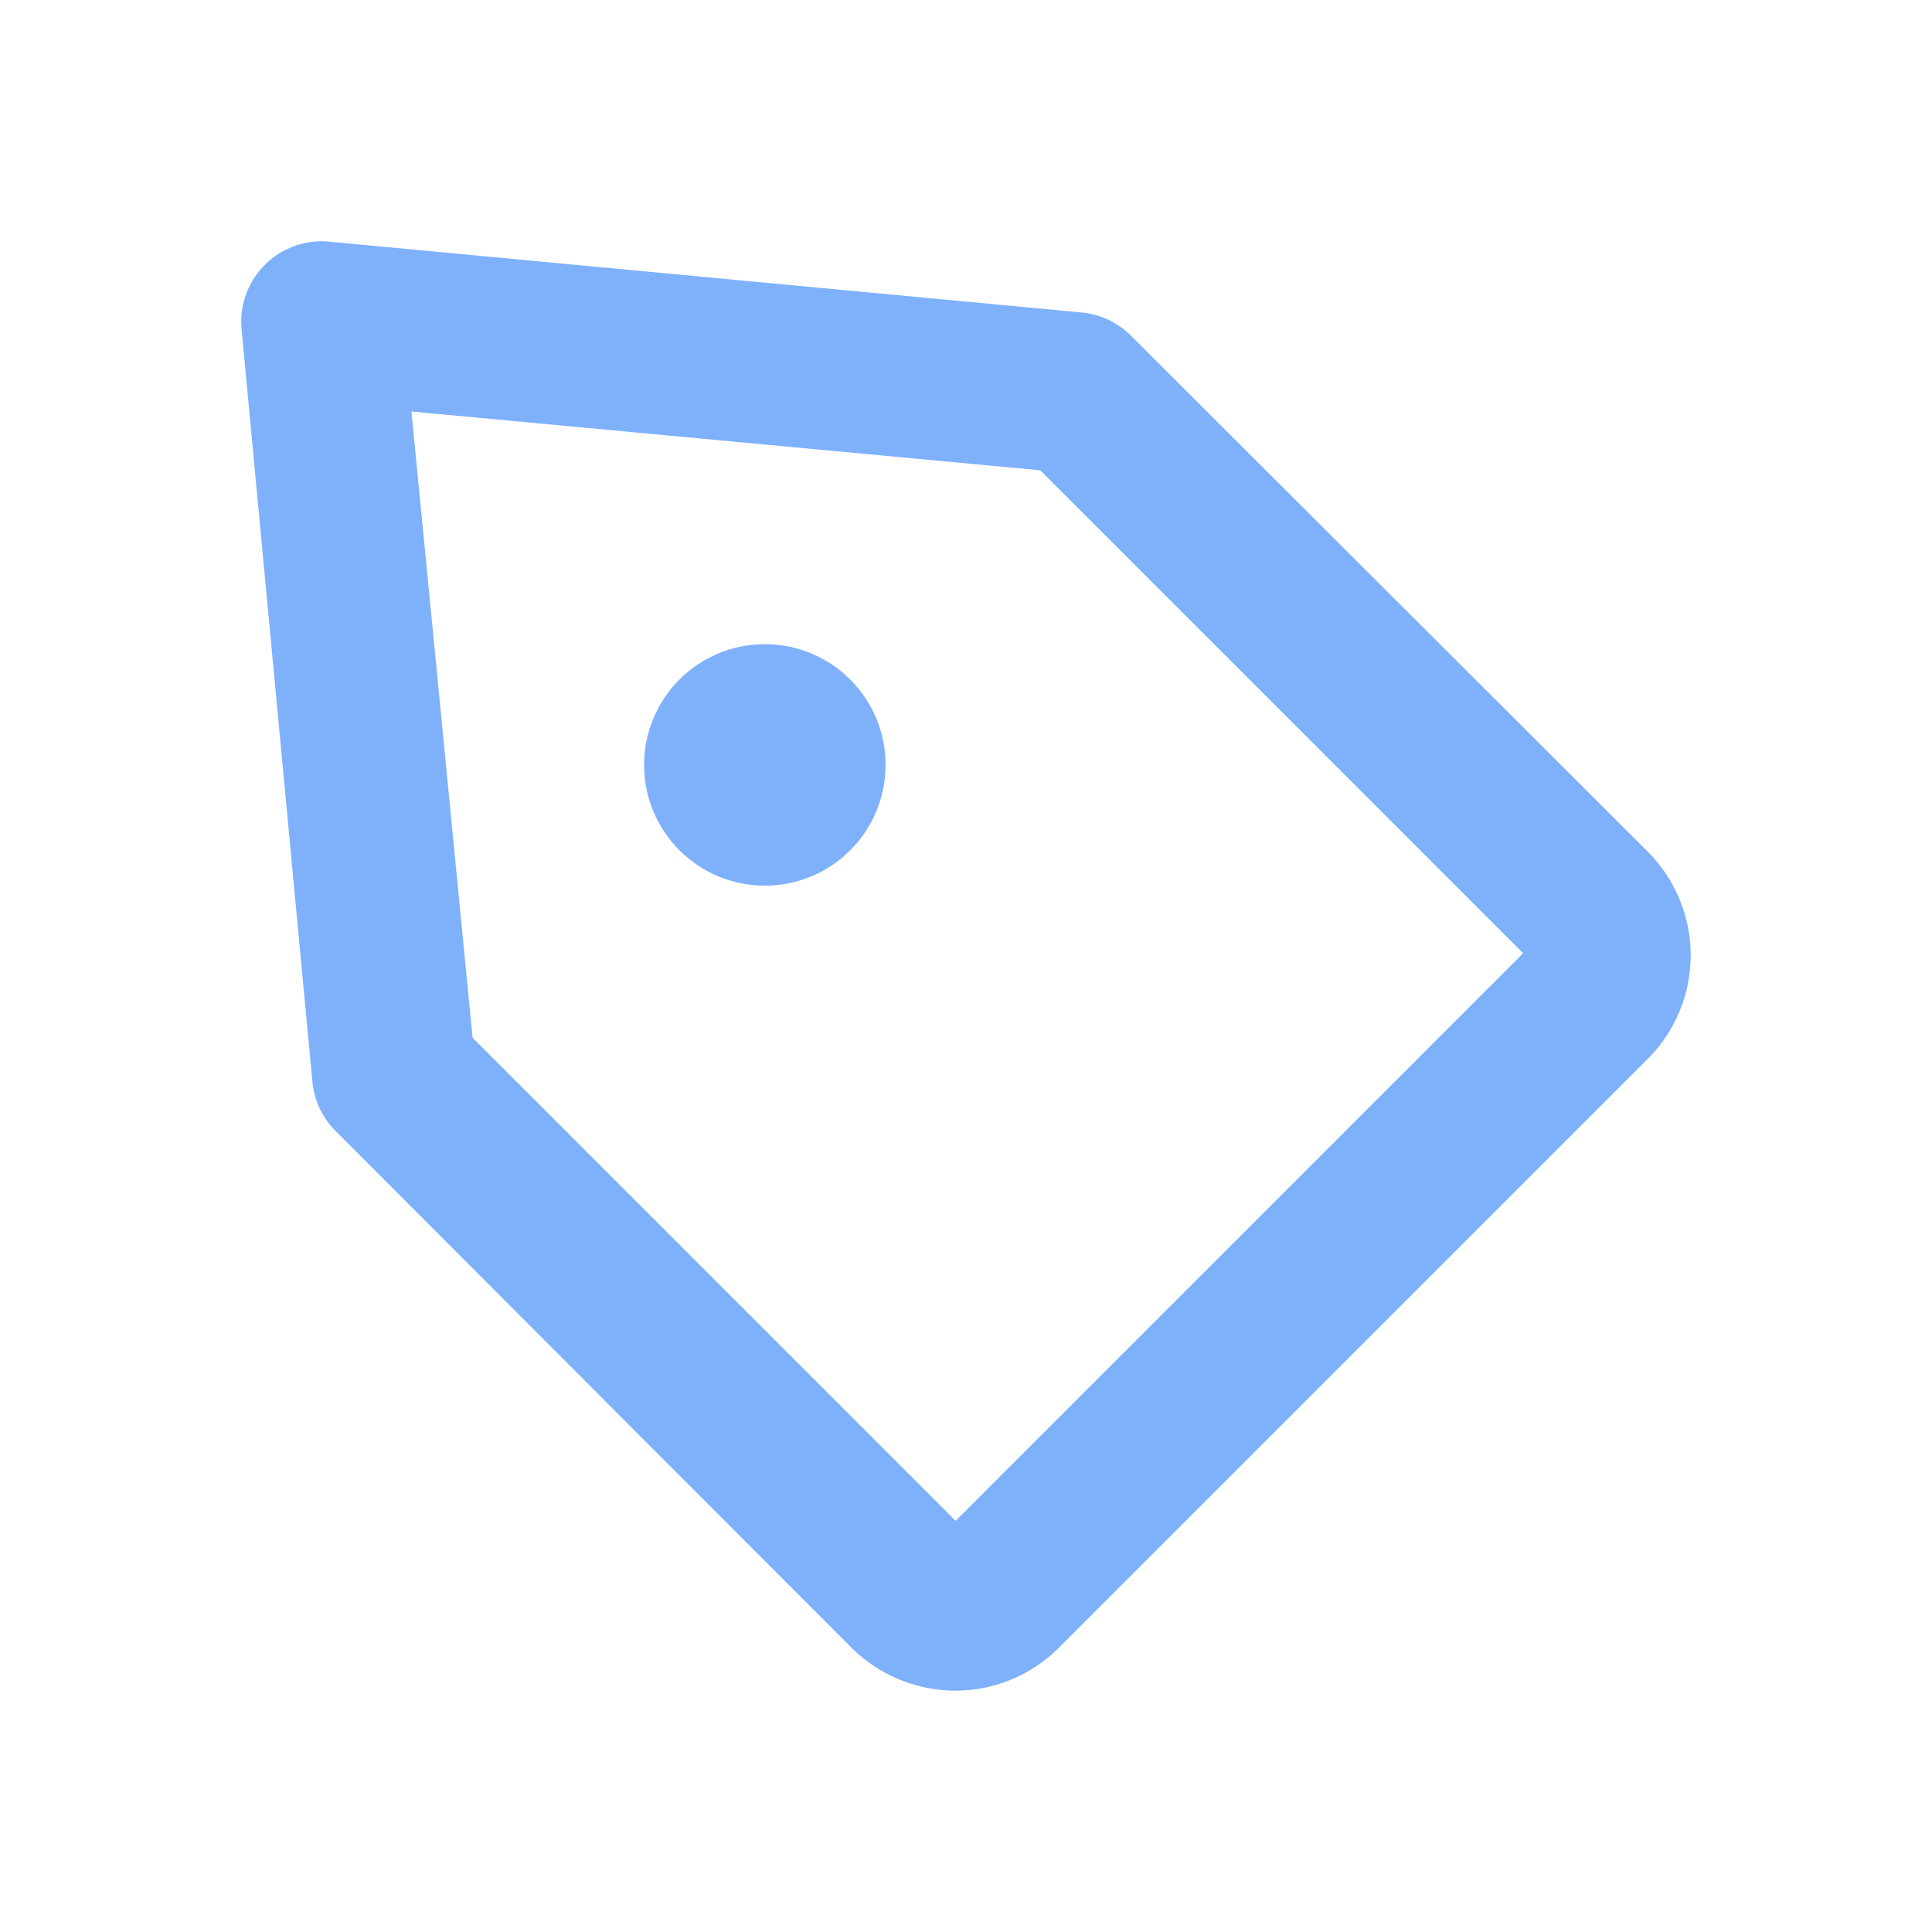 <svg xmlns="http://www.w3.org/2000/svg" width="24" height="24" viewBox="0 0 24 24">
  <g id="Layer_2" data-name="Layer 2" opacity="0.5">
    <g id="pricetags">
      <rect id="Rectangle_4901" data-name="Rectangle 4901" width="24" height="24" fill="#0063f8" opacity="0"/>
      <g id="Group_8654" data-name="Group 8654" transform="translate(-0.999 -0.998)">
        <path id="Path_1254" data-name="Path 1254" d="M12.87,22a1.84,1.84,0,0,1-1.29-.53L5.17,15.05a1,1,0,0,1-.29-.61L4,5.09A1,1,0,0,1,5.09,4l9.35.88a1,1,0,0,1,.61.29l6.42,6.41a1.82,1.82,0,0,1,0,2.57l-7.32,7.32a1.82,1.82,0,0,1-1.28.53Zm-6-8.11,6,6,7.05-7.05-6-6L6.11,6.11Z" fill="#0063f8"/>
        <circle id="Ellipse_633" data-name="Ellipse 633" cx="1.5" cy="1.5" r="1.5" transform="translate(9 9)" fill="#0063f8"/>
      </g>
    </g>
  </g>
</svg>
